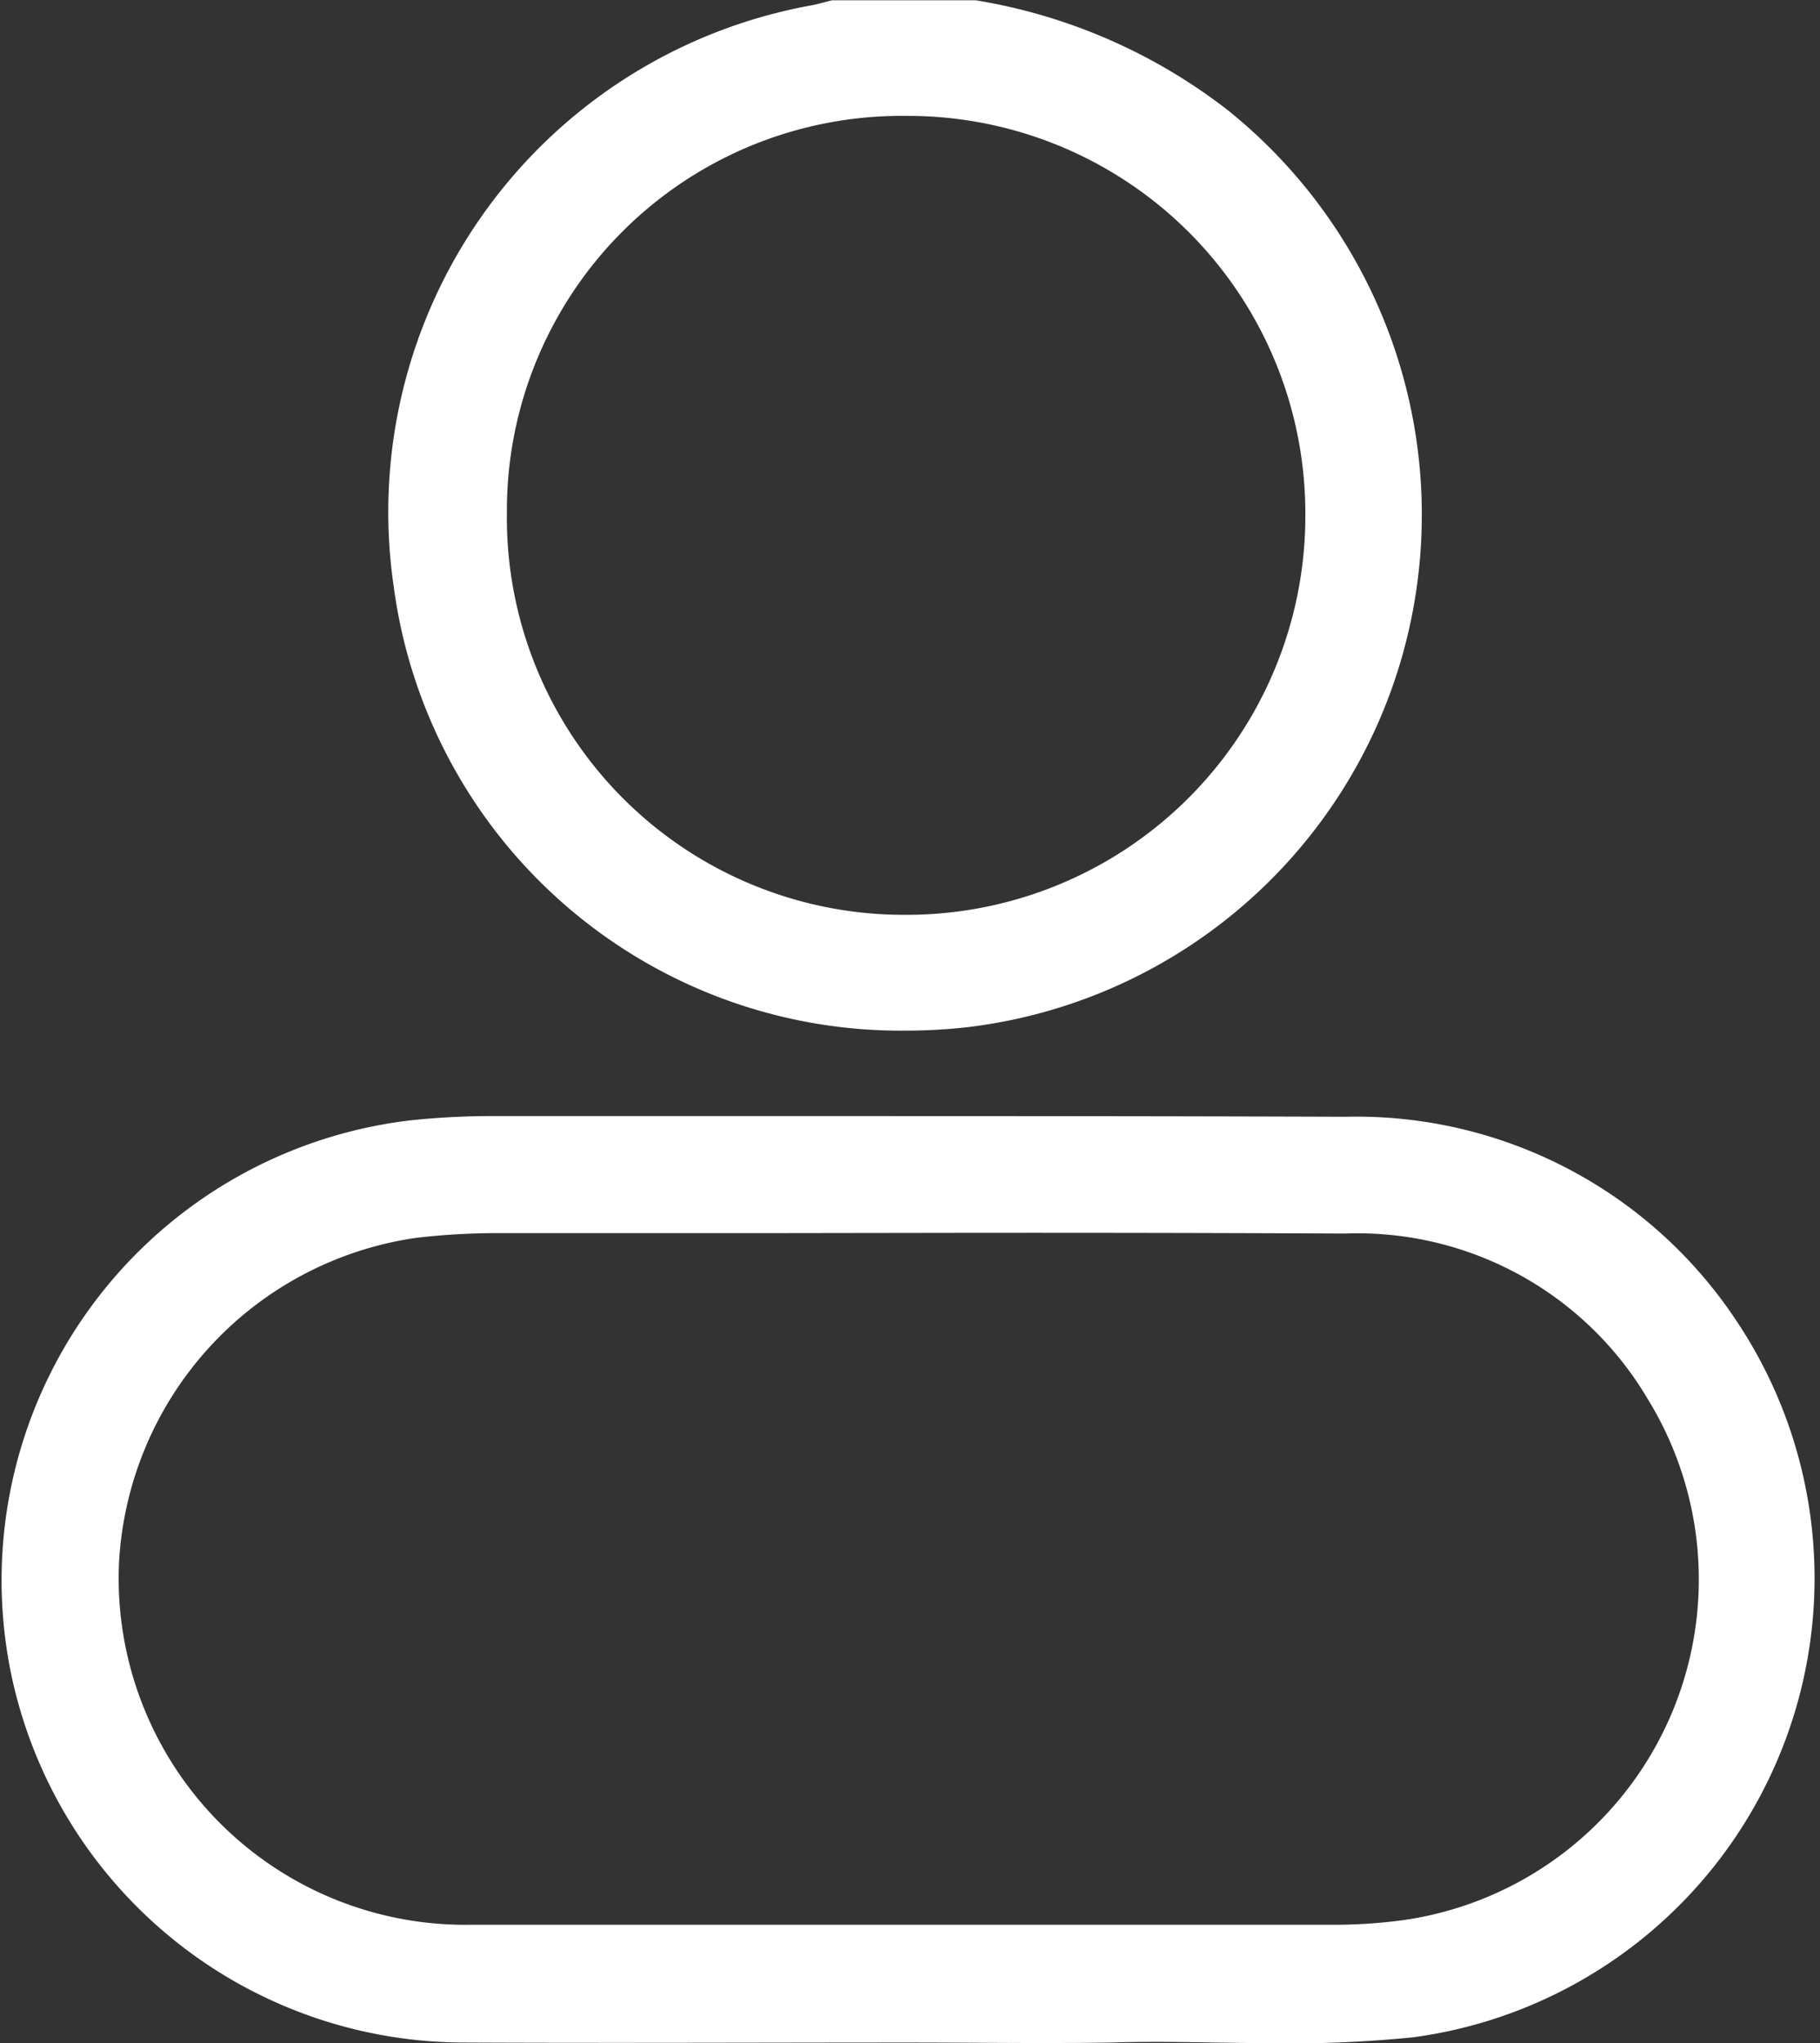 <svg xmlns="http://www.w3.org/2000/svg" width="18.47" height="20.733" viewBox="0 0 18.47 20.733">
  <rect x="0" y="0" width="18.47" height="20.733" fill="#333333" stroke="none"/>
  <path id="Union_1" data-name="Union 1" d="M-4128.795,20.526c-.344-.006-.687-.011-1.032,0-.689.011-1.378,0-2.068,0-1.5,0-2.995.007-4.493,0a4.6,4.6,0,0,1-4.519-3.7,4.6,4.6,0,0,1,3.963-5.457,7.709,7.709,0,0,1,.836-.044l2.692,0c1.988,0,3.976,0,5.965.007a4.526,4.526,0,0,1,3.875,2.019,4.6,4.6,0,0,1-3.2,7.122,12.142,12.142,0,0,1-1.328.061C-4128.333,20.533-4128.563,20.529-4128.795,20.526Zm-4.624-8.213-2.618,0a7.1,7.1,0,0,0-.866.049,3.622,3.622,0,0,0-3.1,3.411,3.617,3.617,0,0,0,3.666,3.758q2.219,0,4.436,0h4.315a5.364,5.364,0,0,0,.716-.046,3.592,3.592,0,0,0,2.569-5.438,3.522,3.522,0,0,0-3.162-1.73q-1.94-.009-3.881-.007Zm-3.6-6.5a5.124,5.124,0,0,1,4.165-5.761c.068-.013.135-.033.2-.049h1.439a5.562,5.562,0,0,1,2.5,1.091,5.163,5.163,0,0,1,1.739,5.435,5.133,5.133,0,0,1-4.312,3.693,5.51,5.51,0,0,1-.623.036A5.092,5.092,0,0,1-4137.019,5.81Zm.953-.7a4.13,4.13,0,0,0,4.131,4.17,4.148,4.148,0,0,0,4.172-4.178,4.133,4.133,0,0,0-4.149-4.129h-.007A4.106,4.106,0,0,0-4136.066,5.106Z" transform="translate(4141.11 0.1)" fill="#FFFFFF" stroke="#FFFFFF" stroke-width="0.2"/>
</svg>
